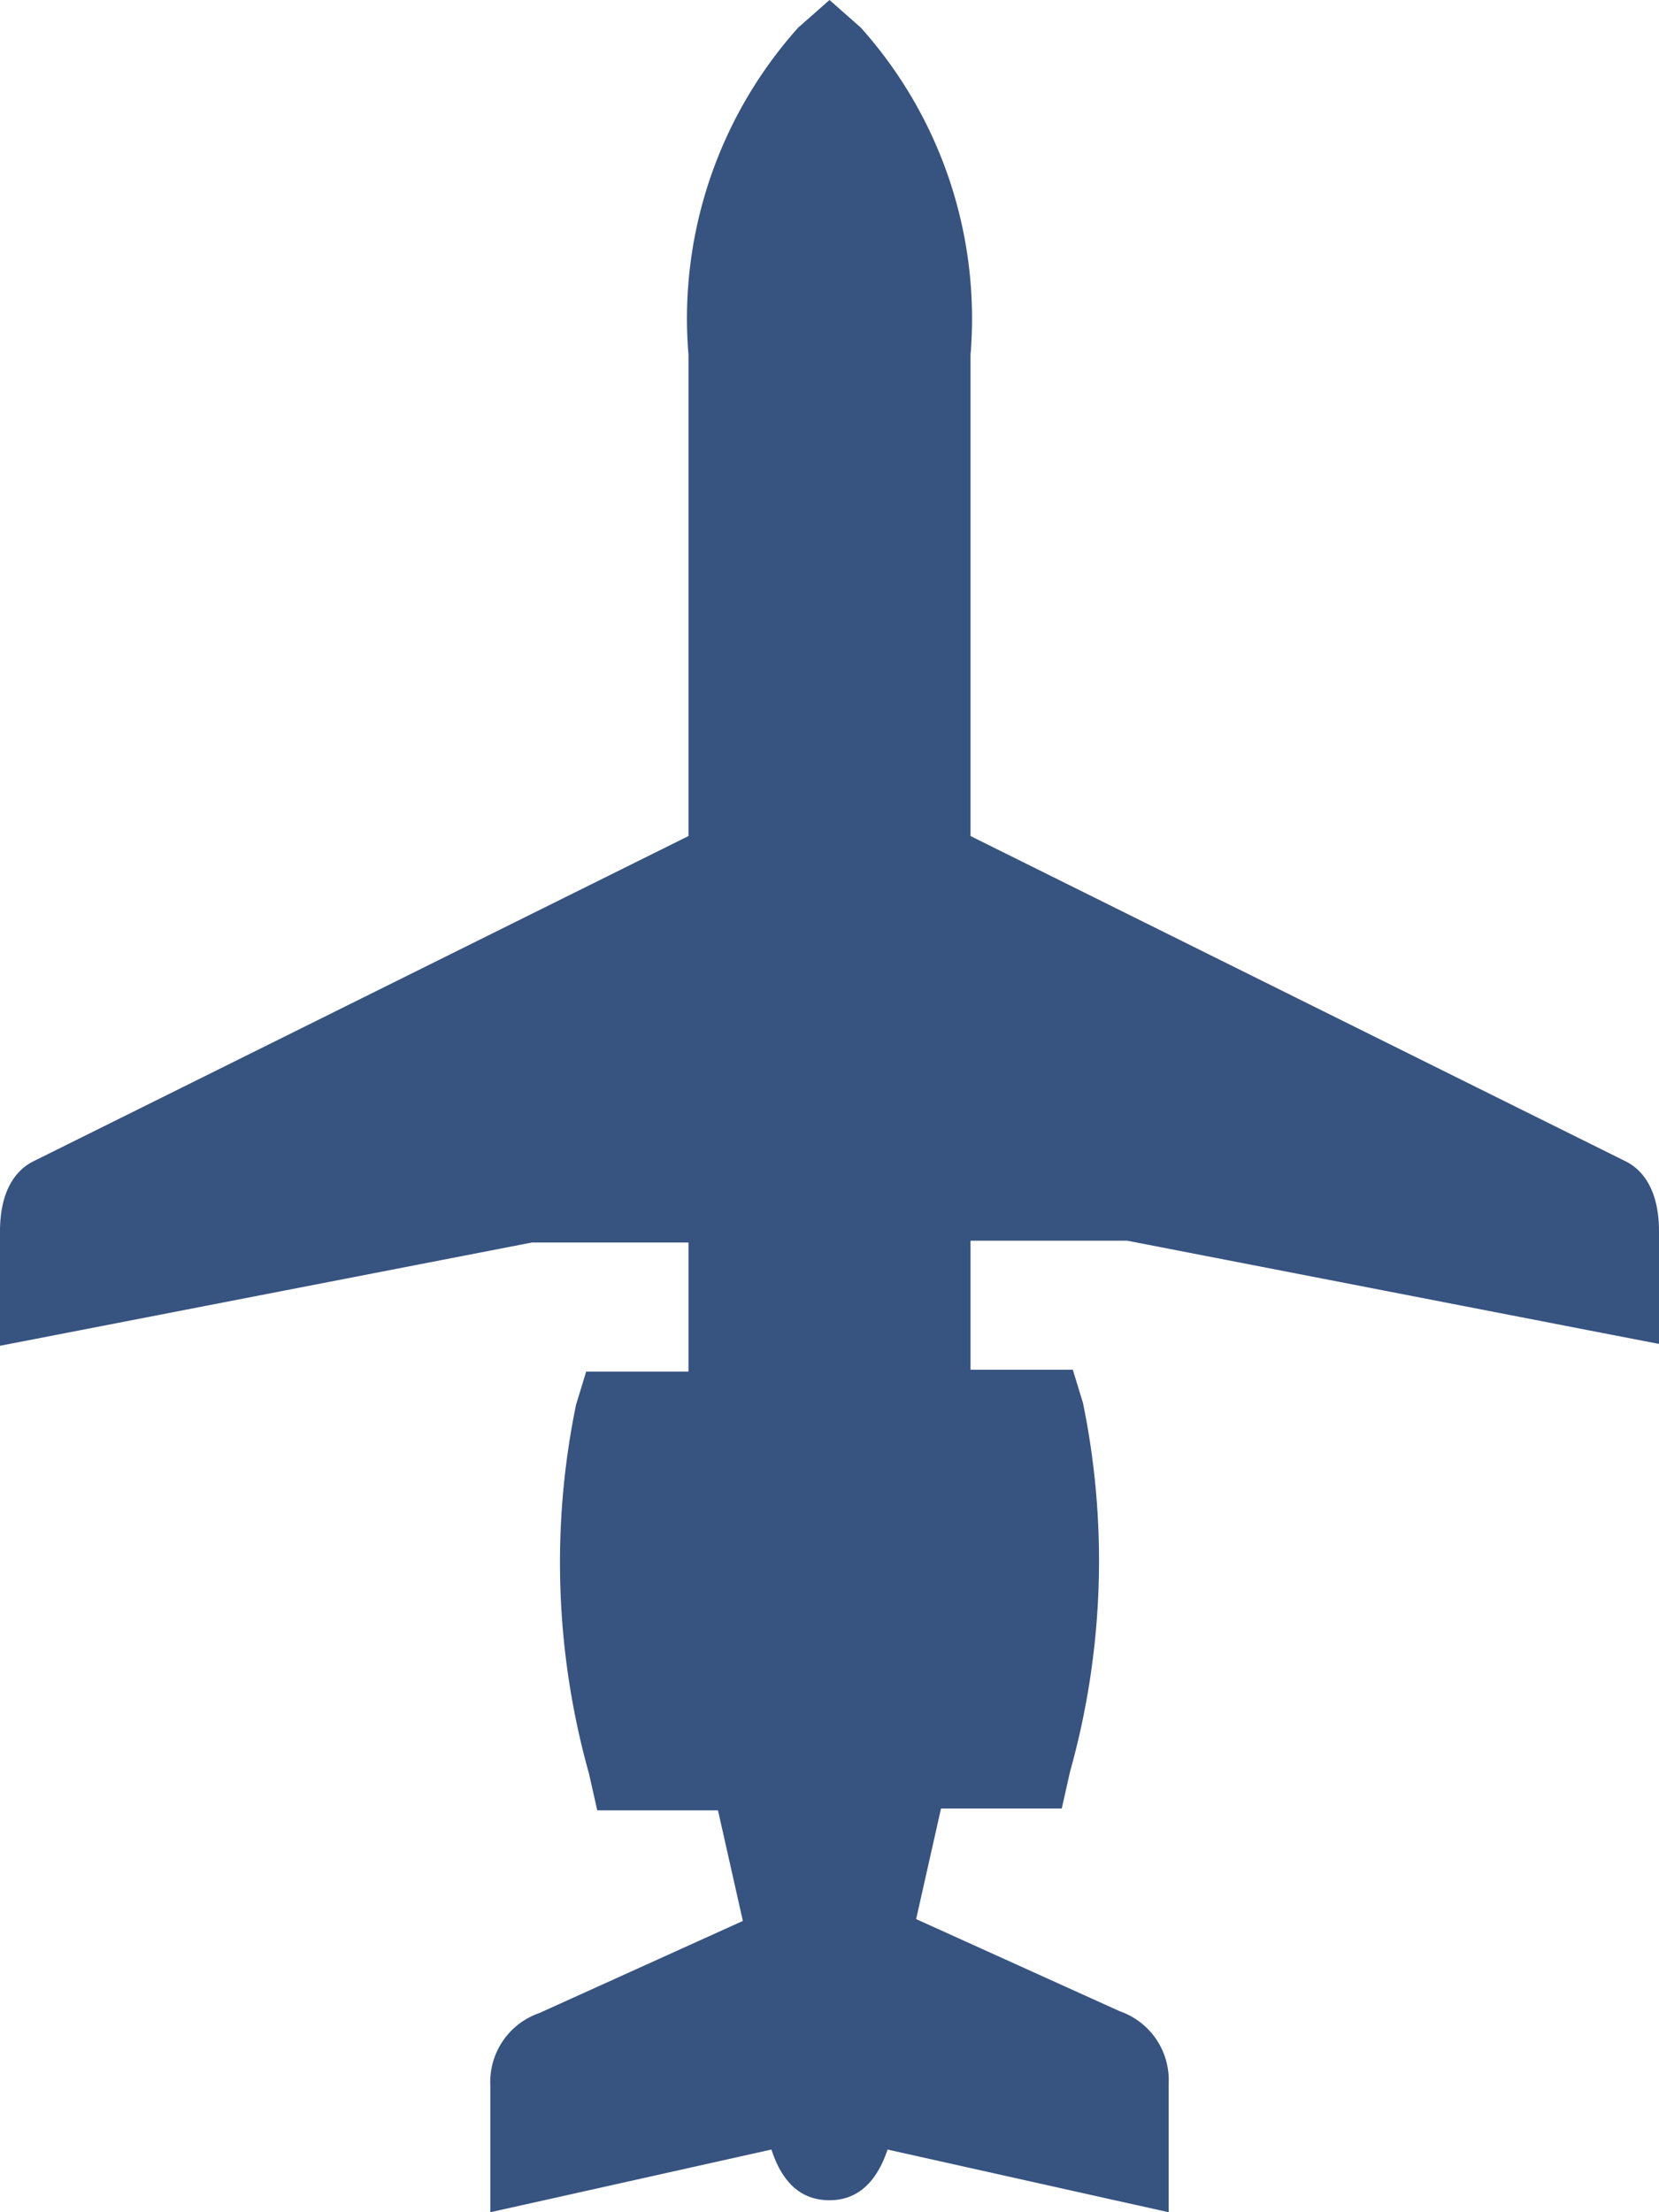 <svg xmlns="http://www.w3.org/2000/svg" viewBox="0 0 18 24" width="18px" height="24" ><defs><style>.cls-1{fill:rgb(55,83,128);}.cls-2{fill:rgb(55,83,128);}</style></defs><title>jet_swept_live</title><g id="Layer_2" data-name="Layer 2"><g id="Bizjet_Swept" data-name="Bizjet Swept"><path class="cls-1" d="M9.44,23c-.1.6-.35.6-.44.6s-.34,0-.44-.6l-3,.67V22.6A.54.54,0,0,1,6,22.05l2.38-1.12L8,19.33H6.69l0-.2a8.23,8.23,0,0,1-.14-3.85l.06-.18H7.73V13.19h-2L.26,14.29v-.93c0-.28.07-.46.22-.53l7.25-3.6V3.85A4.47,4.47,0,0,1,8.83.49L9,.34l.17.15a4.47,4.47,0,0,1,1.1,3.36V9.23l7.25,3.6c.14.07.22.25.22.53v.93l-5.51-1.1h-2V15.1h1.17l.06.18a8.24,8.24,0,0,1-.15,3.84l0,.2H10l-.36,1.6,2.43,1.14a.52.52,0,0,1,.35.53v1.08Z"/><path class="cls-2" d="M9,.68a4.25,4.25,0,0,1,1,3.16V9.39l7.4,3.67s.07,0,.07.3V14l-5.2-1H10v2.42h1.24a8,8,0,0,1-.15,3.72H9.79l-.45,2L12,22.3a.28.28,0,0,1,.2.3v.76l-3-.66s0,.66-.21.66-.21-.66-.21-.66l-3,.66V22.6a.28.28,0,0,1,.2-.3l2.62-1.23-.45-2H6.9a8,8,0,0,1-.15-3.72H8V12.93H5.71L.52,14v-.62c0-.26.07-.3.07-.3L8,9.39V3.85A4.25,4.25,0,0,1,9,.68M9,0,8.66.3A4.73,4.73,0,0,0,7.47,3.85V9.07L.36,12.6c-.16.08-.36.28-.36.76V14.6l.62-.12,5.15-1h1.7v1.4H6.36l-.11.36a8.49,8.49,0,0,0,.14,4l.09.4H7.79l.27,1.2-2.21,1a.79.79,0,0,0-.53.78V24l.63-.14,2.42-.54c.12.37.33.55.63.55s.51-.19.63-.55l2.42.54.63.14V22.6a.79.79,0,0,0-.53-.78l-2.21-1,.27-1.2h1.31l.09-.4a8.49,8.49,0,0,0,.14-4l-.11-.36H10.53v-1.4h1.7l5.15,1,.62.12V13.36c0-.48-.2-.68-.36-.76L10.53,9.07V3.85A4.73,4.73,0,0,0,9.34.3L9,0Z"/></g></g></svg>